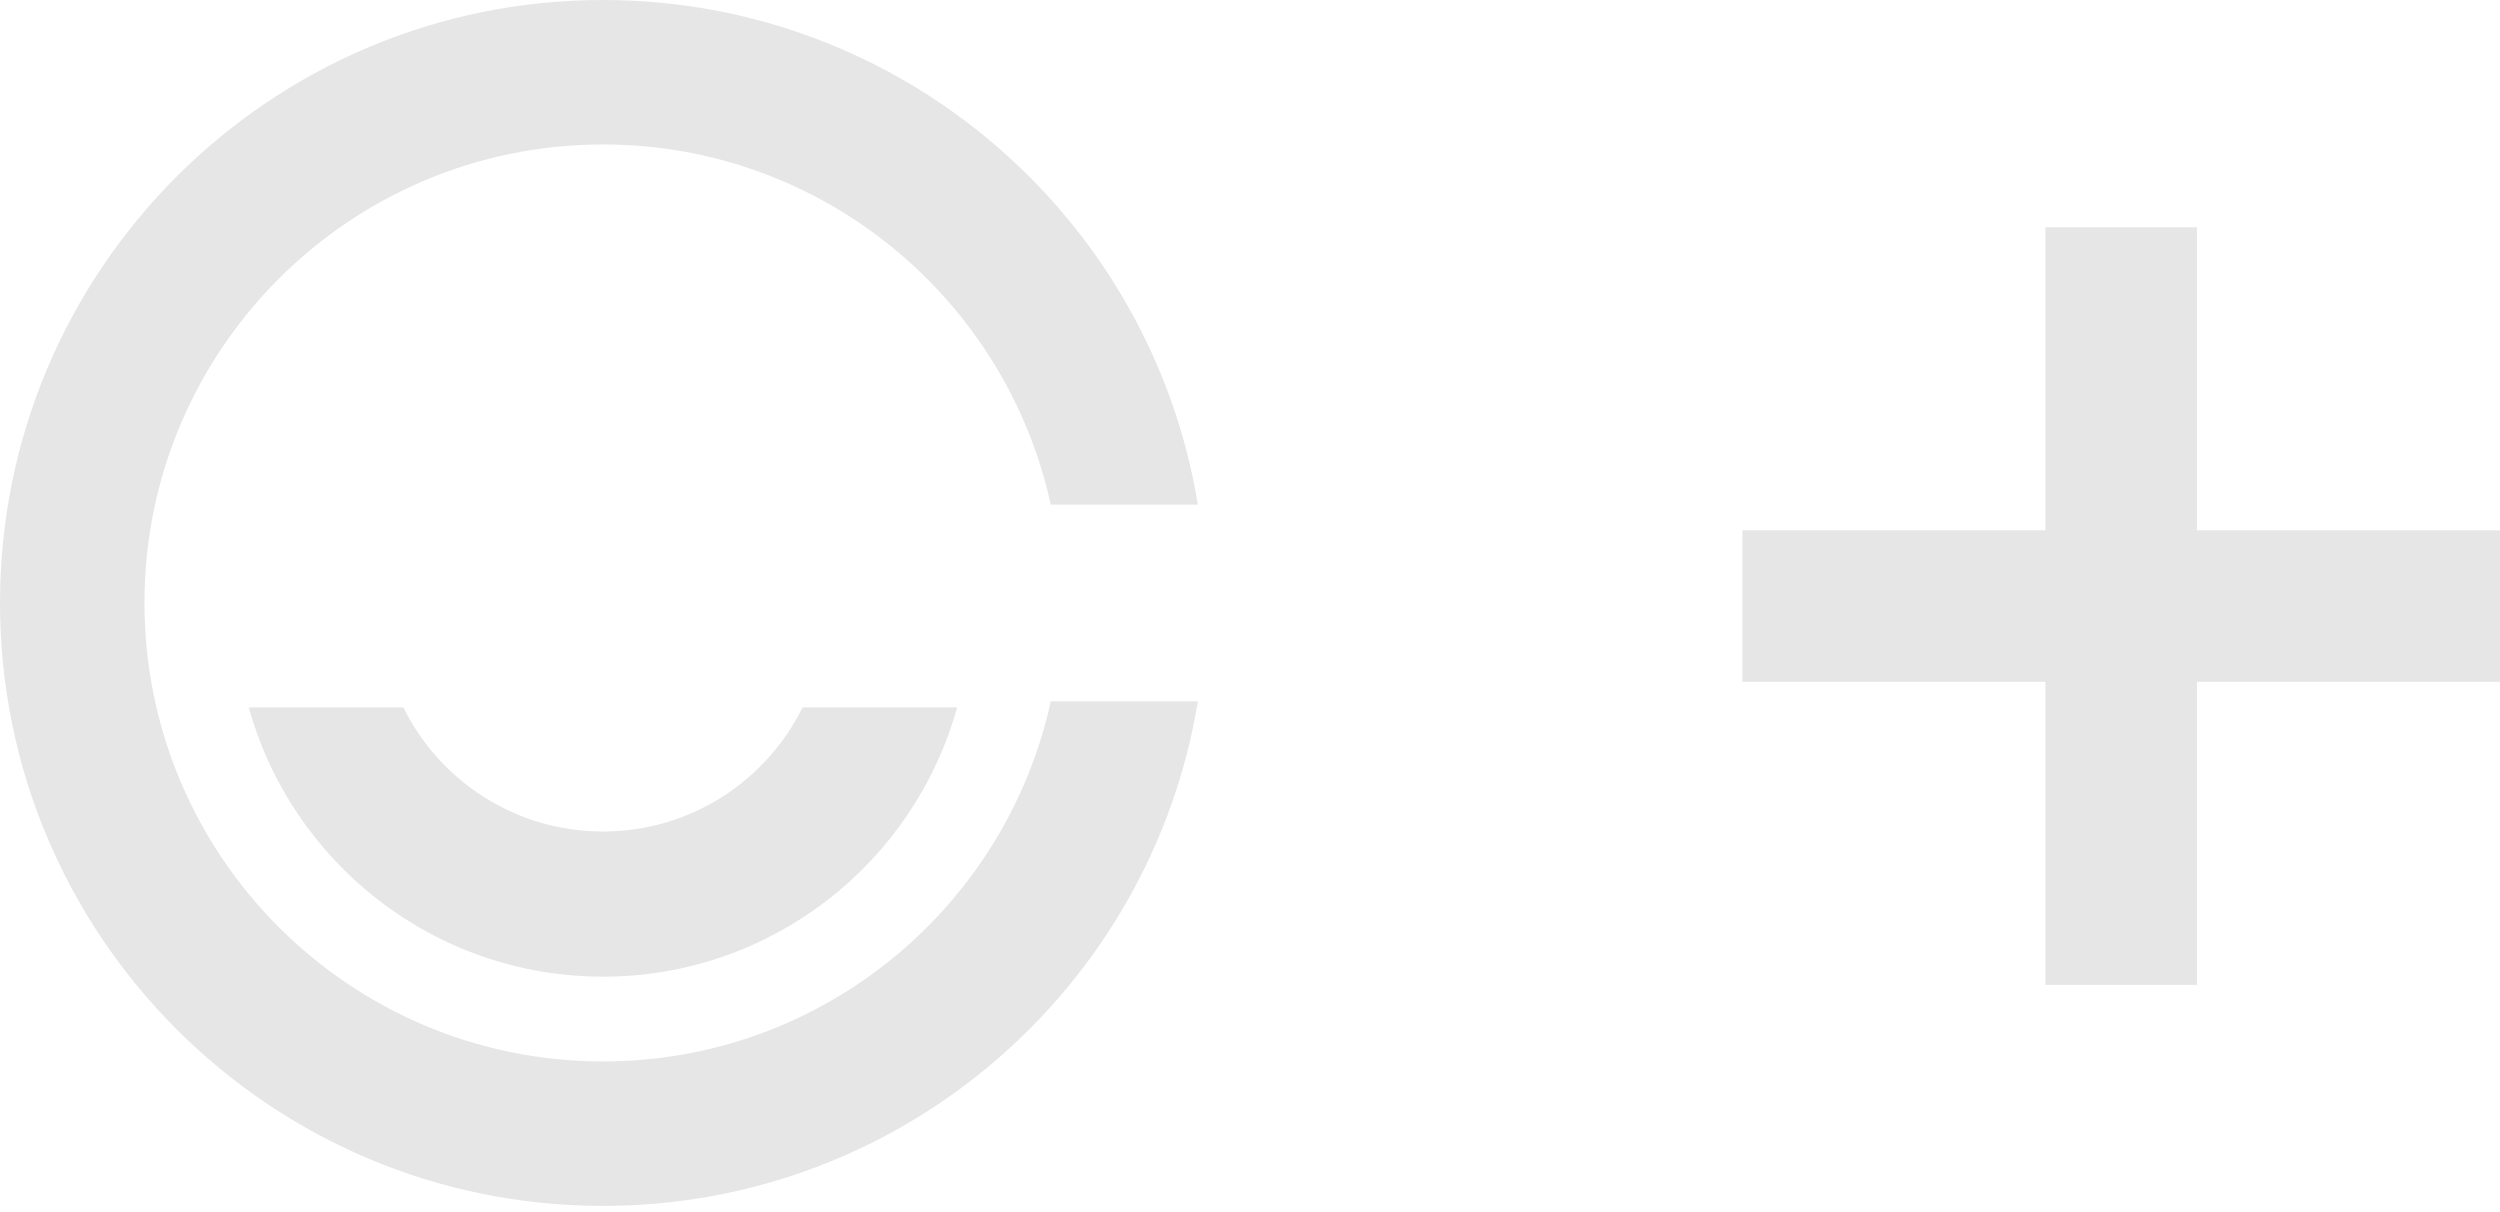 <svg width="33" height="16" viewBox="0 0 33 16" fill="none" xmlns="http://www.w3.org/2000/svg">
<path fill-rule="evenodd" clip-rule="evenodd" d="M24 8H32H24Z" fill="#E6E6E6"/>
<path d="M24 8H32" stroke="#E6E6E6" stroke-width="2" stroke-linecap="square" stroke-linejoin="round"/>
<path fill-rule="evenodd" clip-rule="evenodd" d="M28 4V12V4Z" fill="#E6E6E6"/>
<path d="M28 4V12" stroke="#E6E6E6" stroke-width="2" stroke-linecap="square" stroke-linejoin="round"/>
<path fill-rule="evenodd" clip-rule="evenodd" d="M7.959 10.976C6.803 10.976 5.804 10.309 5.324 9.338H3.284C3.852 11.387 5.729 12.892 7.959 12.892C10.189 12.892 12.066 11.387 12.634 9.338H10.594C10.114 10.309 9.115 10.976 7.959 10.976Z" fill="#E6E6E6"/>
<path fill-rule="evenodd" clip-rule="evenodd" d="M7.959 14.011C4.617 14.011 1.907 11.301 1.907 7.959C1.907 4.617 4.617 1.907 7.959 1.907C10.856 1.907 13.275 3.943 13.87 6.661H15.812C15.192 2.883 11.913 0 7.959 0C3.563 0 0 3.563 0 7.959C0 12.355 3.563 15.918 7.959 15.918C11.913 15.918 15.192 13.036 15.812 9.258H13.87C13.275 11.976 10.856 14.011 7.959 14.011Z" fill="#E6E6E6"/>
</svg>
